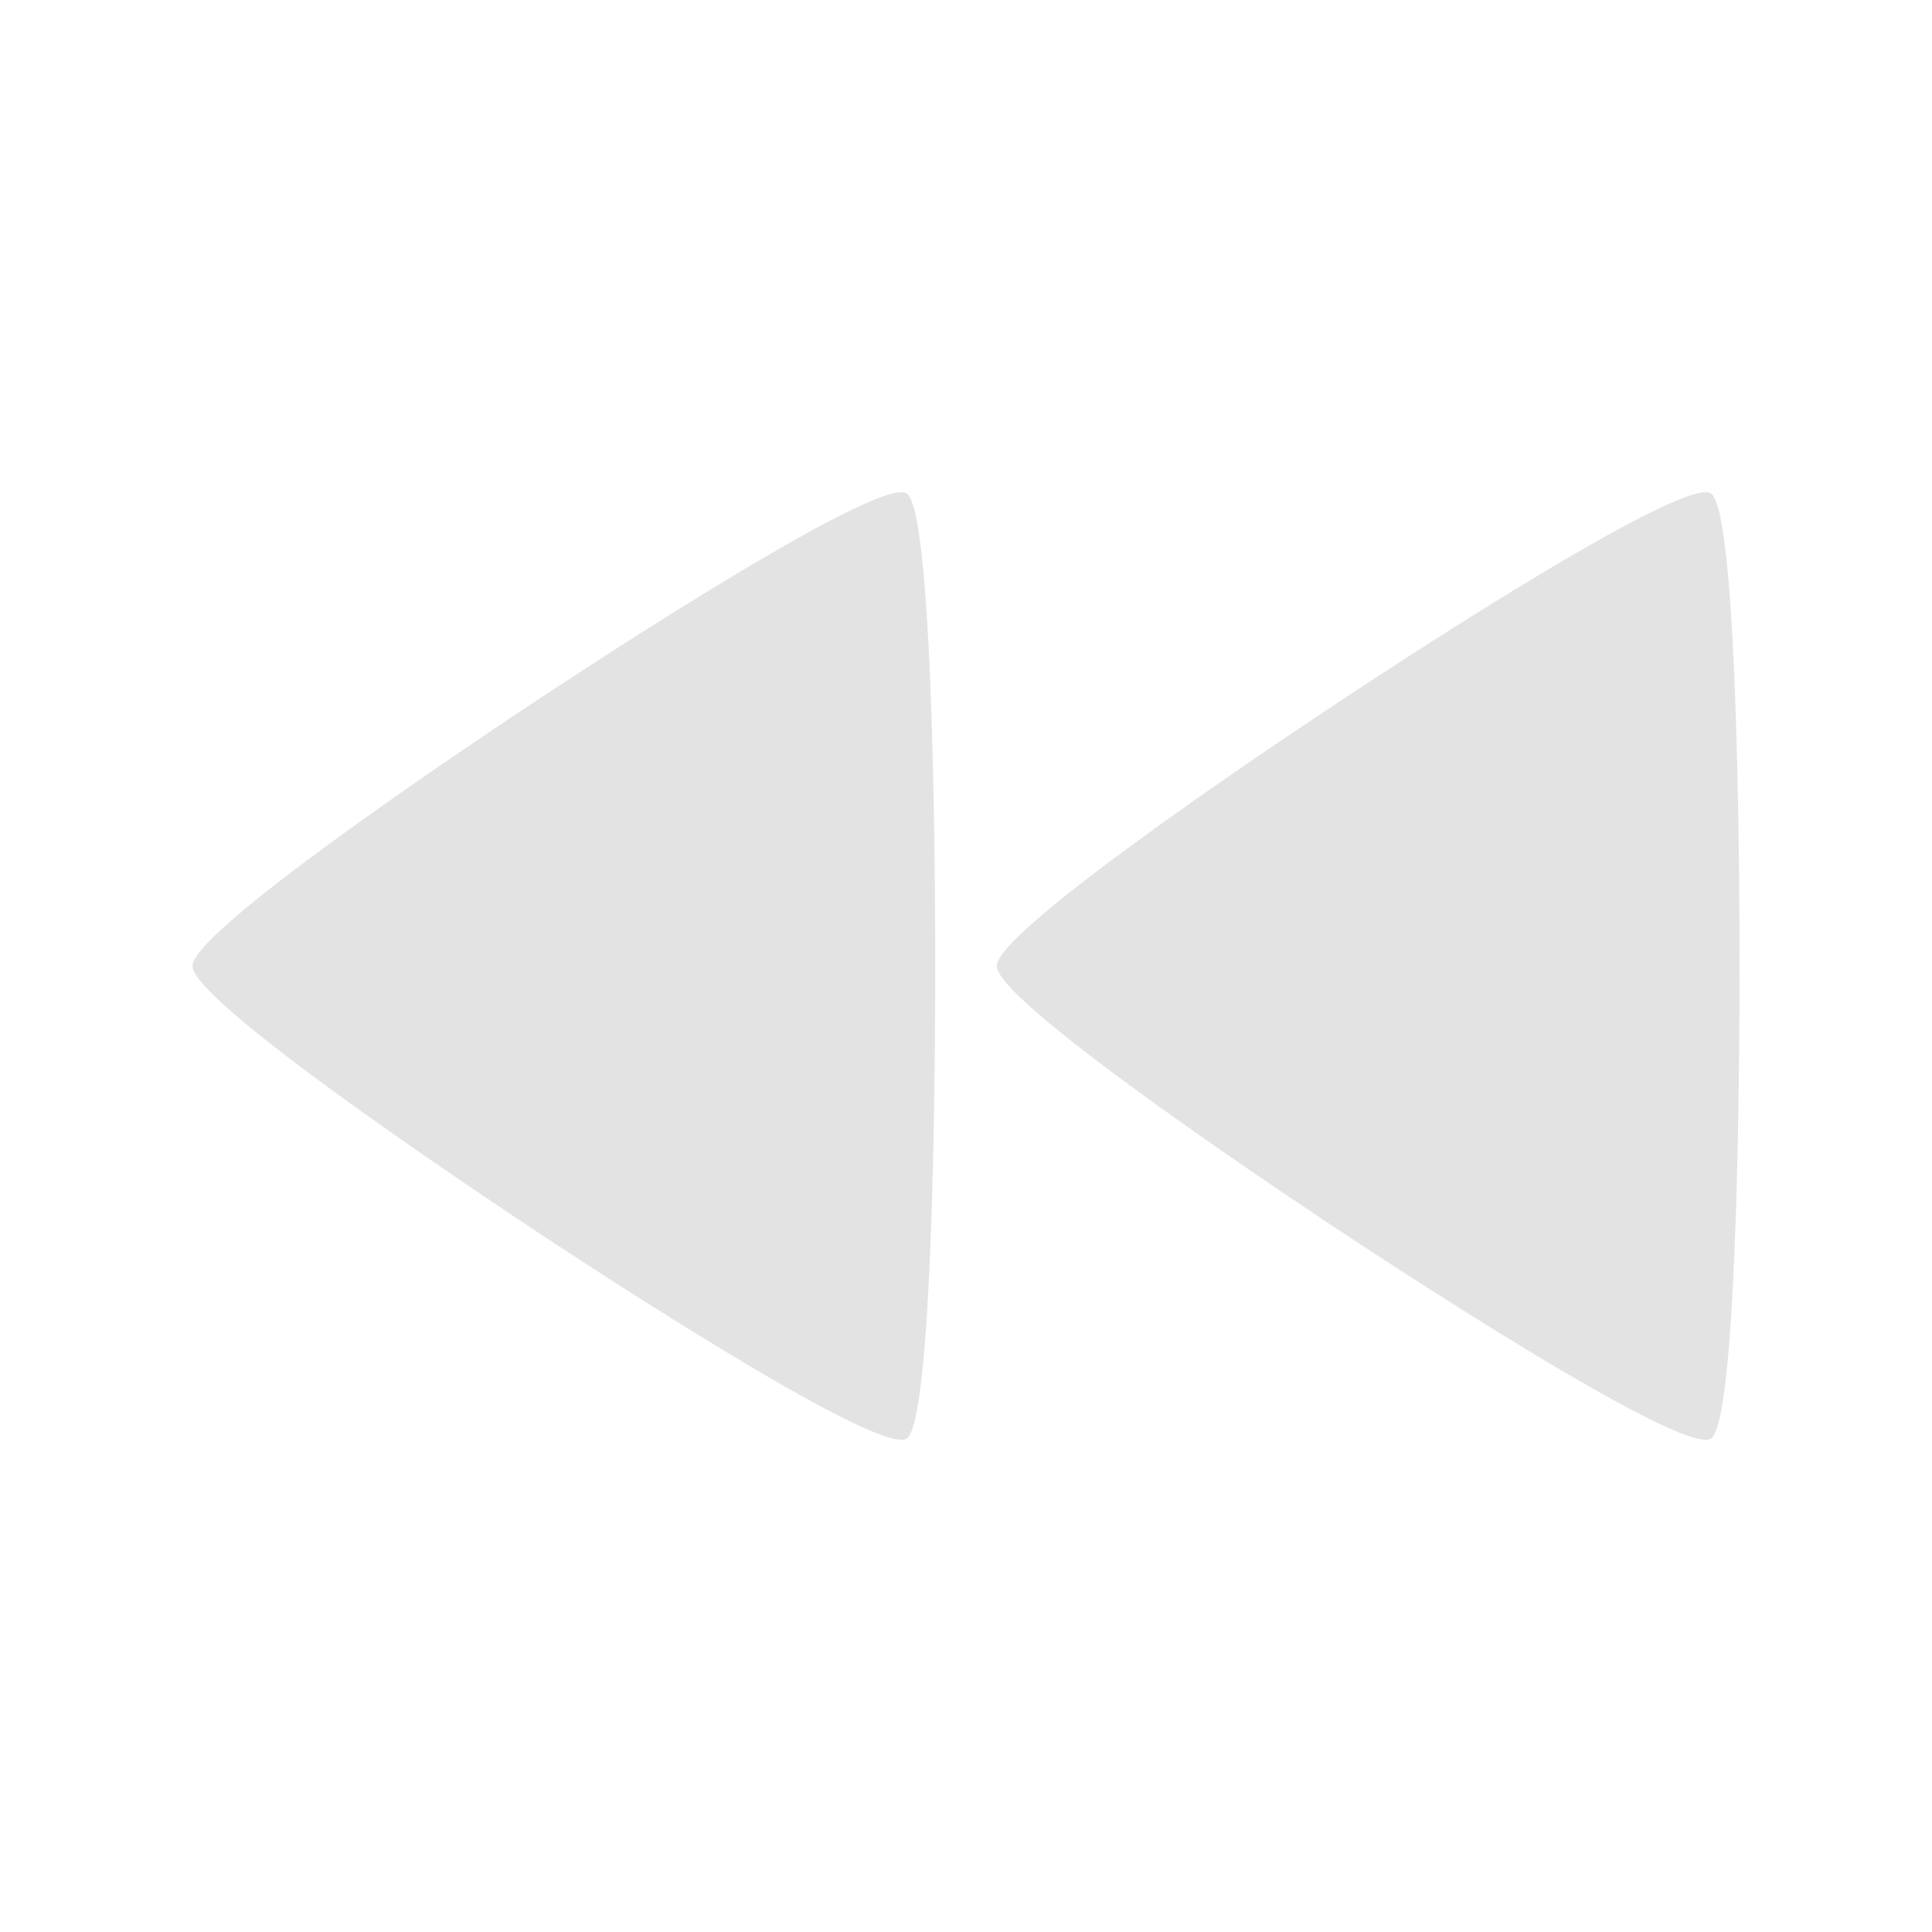 <?xml version="1.0" encoding="UTF-8" standalone="no"?>
<svg
   xmlns:dc="http://purl.org/dc/elements/1.1/"
   xmlns:cc="http://creativecommons.org/ns#"
   xmlns:rdf="http://www.w3.org/1999/02/22-rdf-syntax-ns#"
   xmlns:svg="http://www.w3.org/2000/svg"
   xmlns="http://www.w3.org/2000/svg"
   xmlns:sodipodi="http://sodipodi.sourceforge.net/DTD/sodipodi-0.dtd"
   xmlns:inkscape="http://www.inkscape.org/namespaces/inkscape"
   height="100%"
   width="100%"
   version="1.1"
   id="svg2"
   viewBox="0 0 512 512"
   inkscape:version="0.91 r"
   sodipodi:docname="media-seek-backward.svg">
  <sodipodi:namedview
     pagecolor="#ffffff"
     bordercolor="#666666"
     borderopacity="1"
     objecttolerance="10"
     gridtolerance="10"
     guidetolerance="10"
     inkscape:pageopacity="0"
     inkscape:pageshadow="2"
     inkscape:window-width="640"
     inkscape:window-height="480"
     id="namedview8"
     showgrid="false"
     inkscape:zoom="0.4609375"
     inkscape:cx="256"
     inkscape:cy="256"
     inkscape:window-x="0"
     inkscape:window-y="0"
     inkscape:window-maximized="0"
     inkscape:current-layer="svg2" />
  <defs
     id="defs100" />
  <path
     id="path12"
     d="m 238.742,130.443 c -13.679,0.354 -89.652,50.65 -96.883,55.428 -7.591,5.019 -90.859,60.089 -90.859,70.135 0,10.046 83.272,65.11 90.859,70.135 7.586,5.019 90.826,60.113 98.426,55.094 7.591,-5.019 7.567,-115.183 7.567,-125.23 0,-10.046 0.025,-120.207 -7.567,-125.23 -0.356,-0.235 -0.87,-0.351 -1.542,-0.333 z m 213.149,0 c -13.679,0.354 -89.652,50.65 -96.883,55.428 -7.586,5.019 -90.859,60.089 -90.859,70.135 0,10.046 83.272,65.11 90.859,70.135 7.591,5.019 90.839,60.113 98.426,55.094 7.586,-5.019 7.567,-115.183 7.567,-125.23 0,-10.046 0.025,-120.207 -7.567,-125.23 -0.356,-0.235 -0.87,-0.351 -1.542,-0.333 z"
     style="fill:#E3E3E3;fill-rule:evenodd" />
</svg>
